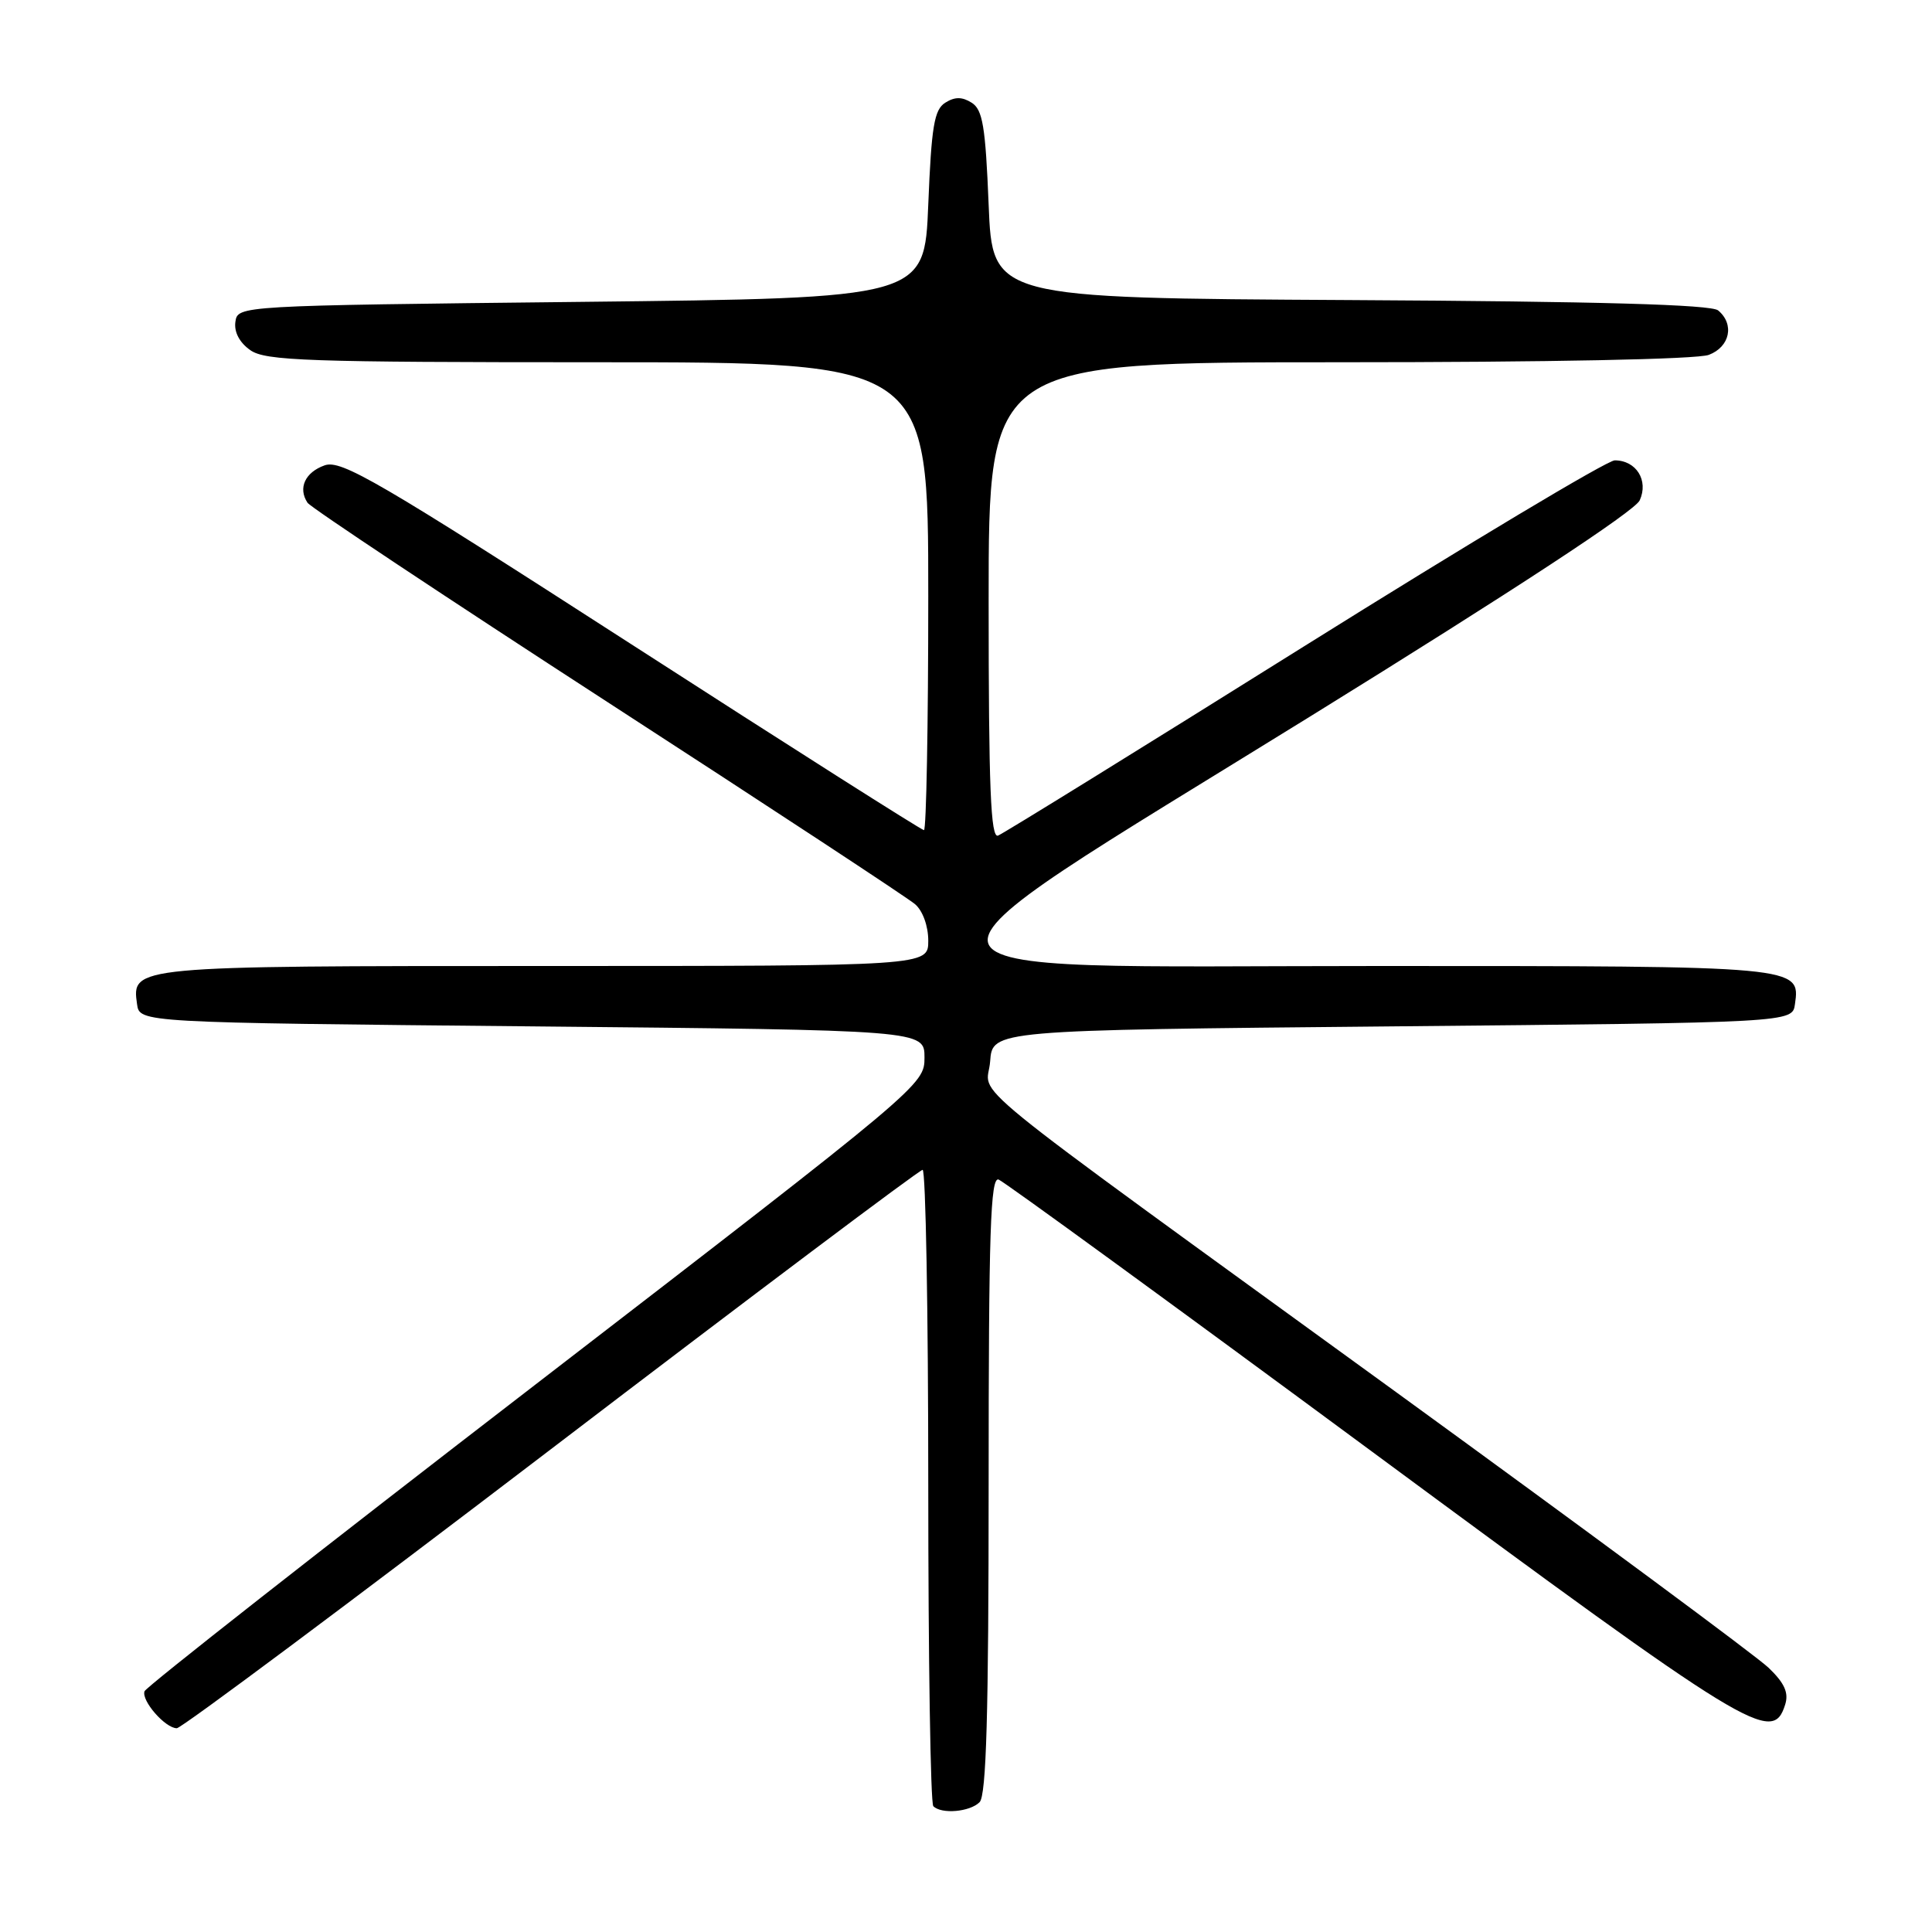 <?xml version="1.0" encoding="UTF-8" standalone="no"?>
<!DOCTYPE svg PUBLIC "-//W3C//DTD SVG 1.1//EN" "http://www.w3.org/Graphics/SVG/1.1/DTD/svg11.dtd" >
<svg xmlns="http://www.w3.org/2000/svg" xmlns:xlink="http://www.w3.org/1999/xlink" version="1.1" viewBox="0 0 256 256">
 <g >
 <path fill="currentColor"
d=" M 129.80 238.80 C 130.69 237.91 131.00 227.18 131.00 196.69 C 131.00 163.11 131.24 155.88 132.33 156.30 C 133.06 156.58 155.35 172.82 181.87 192.40 C 232.09 229.48 234.86 231.18 236.54 225.88 C 237.04 224.31 236.47 223.03 234.36 221.00 C 232.79 219.48 210.57 203.05 185.00 184.47 C 125.12 140.99 130.83 145.64 131.20 140.63 C 131.50 136.50 131.50 136.50 184.50 136.00 C 237.50 135.50 237.50 135.50 237.84 133.06 C 238.56 128.00 238.56 128.00 182.81 128.00 C 114.77 128.00 115.56 130.86 173.63 94.92 C 200.52 78.28 216.63 67.72 217.27 66.30 C 218.47 63.66 216.81 61.00 213.96 61.00 C 212.97 61.00 194.47 72.08 172.83 85.62 C 151.20 99.16 132.94 110.45 132.25 110.72 C 131.27 111.11 131.00 104.49 131.00 79.61 C 131.00 48.00 131.00 48.00 177.43 48.00 C 205.19 48.00 224.90 47.61 226.43 47.02 C 229.23 45.96 229.86 42.96 227.66 41.13 C 226.73 40.36 211.89 39.94 178.91 39.76 C 131.50 39.50 131.50 39.50 131.00 27.11 C 130.58 16.73 130.21 14.53 128.75 13.61 C 127.48 12.81 126.52 12.81 125.25 13.61 C 123.79 14.53 123.42 16.73 123.00 27.11 C 122.50 39.50 122.50 39.50 77.00 40.00 C 31.50 40.50 31.50 40.50 31.19 42.65 C 31.00 44.00 31.74 45.40 33.17 46.40 C 35.17 47.81 40.75 48.00 79.22 48.00 C 123.00 48.00 123.00 48.00 123.00 79.00 C 123.00 96.05 122.74 110.00 122.43 110.00 C 122.12 110.00 104.69 98.93 83.69 85.39 C 50.04 63.70 45.22 60.89 43.02 61.66 C 40.42 62.58 39.46 64.68 40.75 66.62 C 41.16 67.24 59.05 79.12 80.50 93.03 C 101.95 106.93 120.29 118.98 121.25 119.81 C 122.27 120.68 123.00 122.71 123.00 124.65 C 123.00 128.00 123.00 128.00 72.19 128.00 C 17.51 128.00 17.44 128.01 18.16 133.06 C 18.50 135.50 18.50 135.50 70.50 136.00 C 122.50 136.50 122.50 136.50 122.50 140.13 C 122.50 143.73 122.24 143.95 71.00 183.42 C 42.67 205.23 19.34 223.54 19.15 224.10 C 18.71 225.35 21.90 229.00 23.43 229.00 C 24.04 229.00 46.36 212.35 73.02 192.01 C 99.68 171.66 121.84 155.01 122.25 155.01 C 122.66 155.00 123.00 173.82 123.00 196.83 C 123.00 219.84 123.30 238.97 123.67 239.33 C 124.75 240.42 128.51 240.09 129.80 238.80 Z "/>
</g>
</svg>